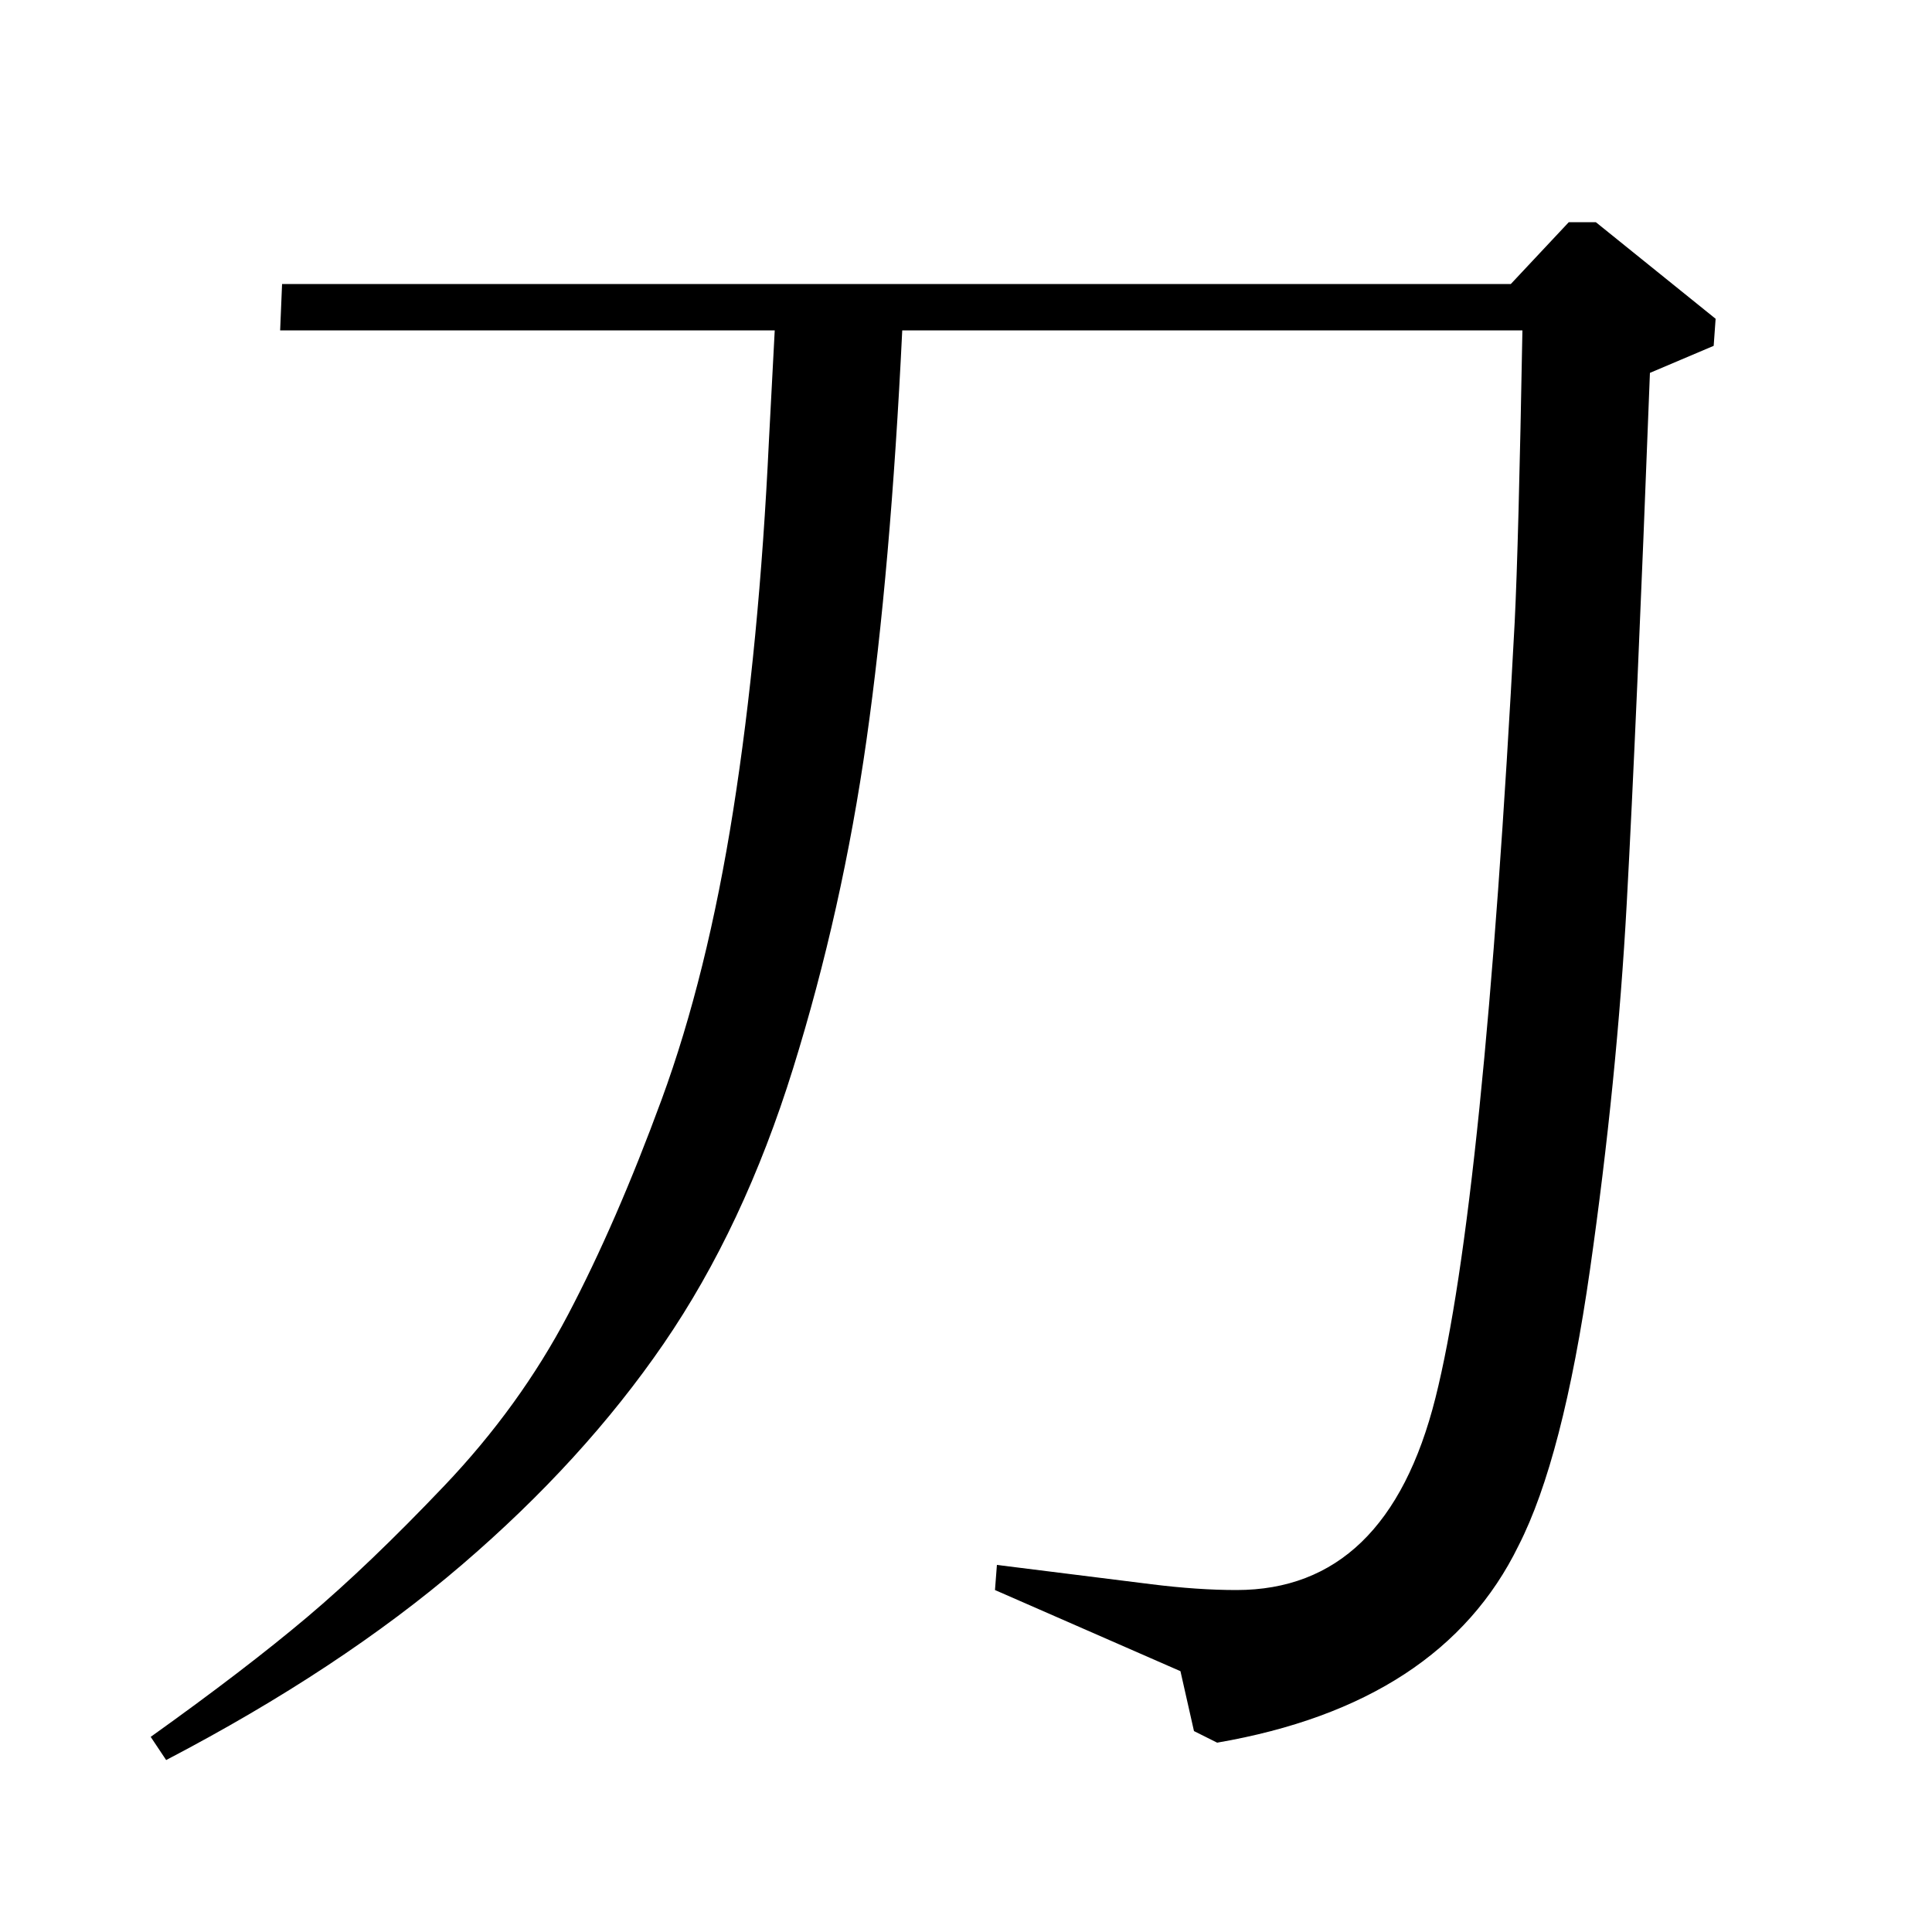 <?xml version="1.0" standalone="no"?>
<!DOCTYPE svg PUBLIC "-//W3C//DTD SVG 1.1//EN" "http://www.w3.org/Graphics/SVG/1.1/DTD/svg11.dtd" >
<svg xmlns="http://www.w3.org/2000/svg" xmlns:xlink="http://www.w3.org/1999/xlink" version="1.1" viewBox="0 -140 1000 1000">
  <g transform="matrix(1 0 0 -1 0 860)">
   <path fill="currentColor"
d="M86 89l-8 12q49 35 81 62t71 68t64 88.5t48.5 111.5t37 149.5t18.5 191.5l3 57h-256l1 24h636l30 32h14l62 -50l-1 -14l-33 -14q-7 -183 -12 -274.5t-19 -189.5t-37 -143q-40 -82 -156 -102l-12 6l-7 31l-96 42l1 13l80 -10q24 -3 44 -3q78 0 103 99.5t41 401.5
q2 40 4 151h-321q-6 -124 -18.5 -212t-38 -170t-67 -142.5t-104.5 -114.5t-153 -101z" />
  </g>

</svg>
